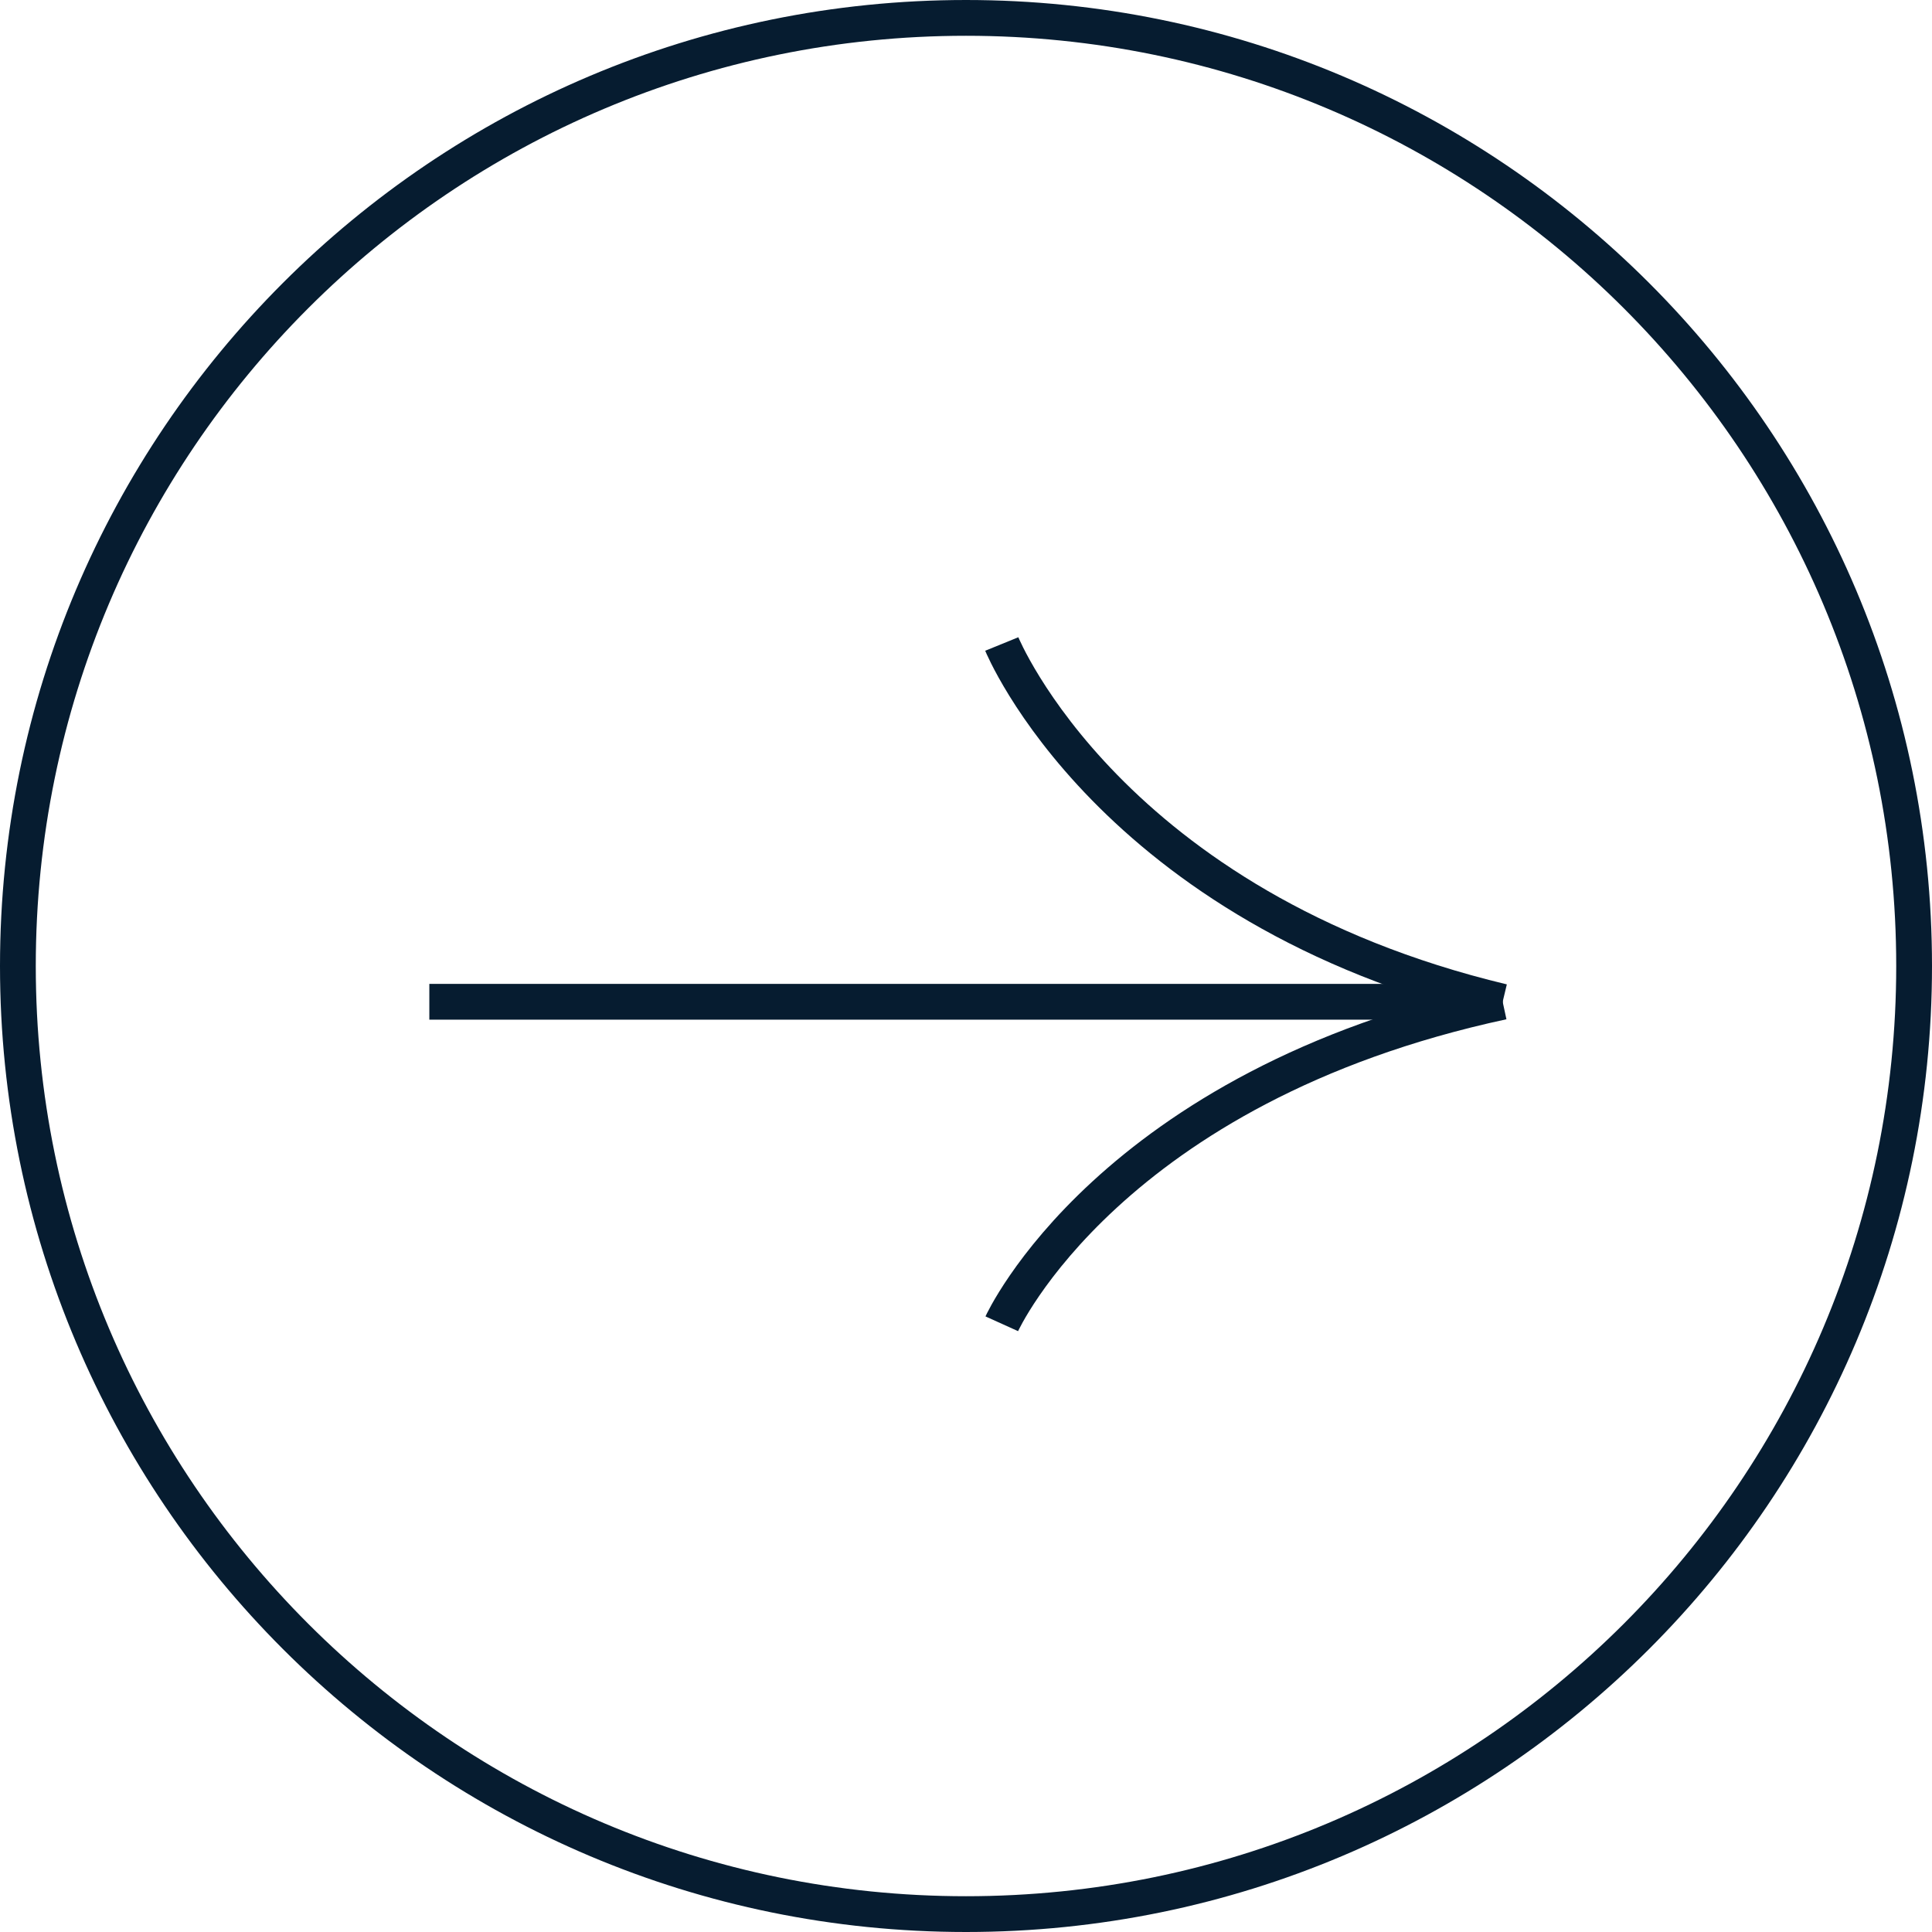 <svg width="54" height="54" viewBox="0 0 54 54" fill="none" xmlns="http://www.w3.org/2000/svg">
<path d="M28 18C28 18 31 25.368 42 28" stroke="#061c30" stroke-miterlimit="10"/>
<path d="M28 37C28 37 31 30.368 42 28" stroke="#061c30" stroke-miterlimit="10"/>
<path d="M42 28L12 28" stroke="#061c30" stroke-miterlimit="10"/>
<path d="M53.5 27C53.5 41.636 41.636 53.5 27 53.5C12.364 53.5 0.5 41.636 0.5 27C0.5 12.364 12.364 0.5 27 0.5C41.636 0.5 53.5 12.364 53.5 27Z" stroke="#061c30"/>
</svg>
